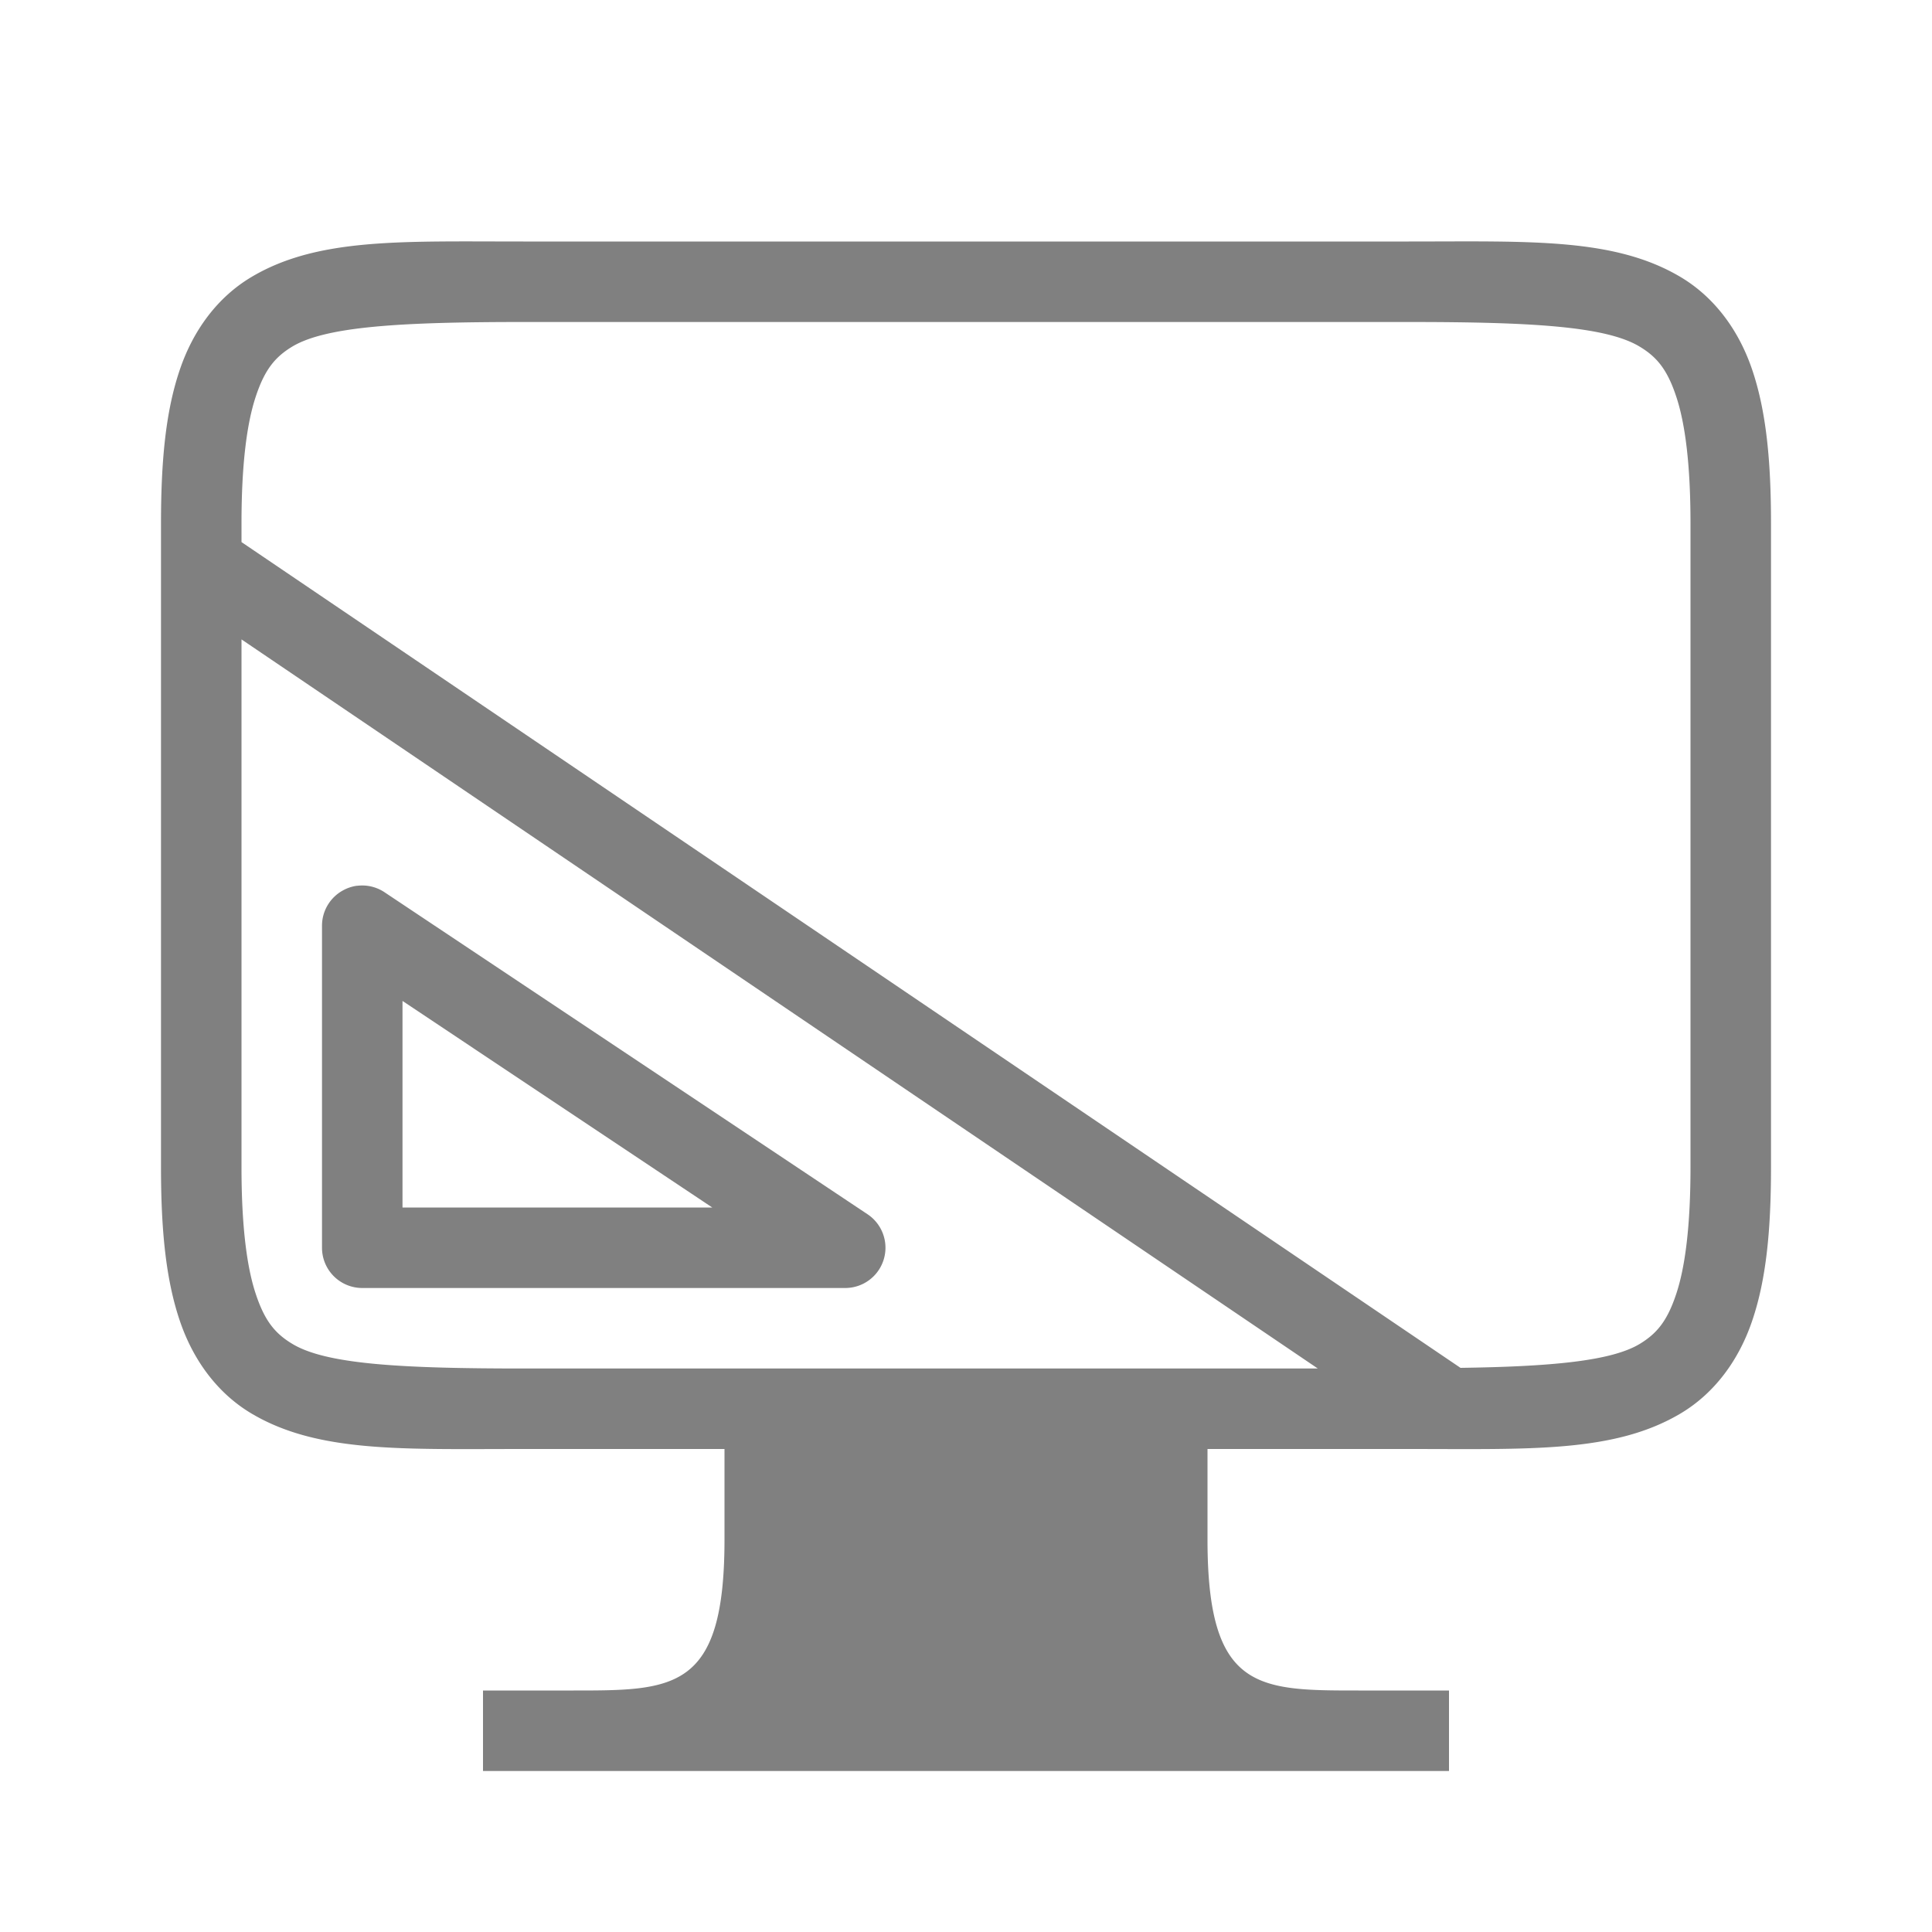 <svg height="24" width="24" xmlns="http://www.w3.org/2000/svg"><path style="color:#000;fill:gray;-inkscape-stroke:none;fill-opacity:1" d="M5.455 3c-.969.009-1.718.073-2.338.445-.413.248-.72.656-.888 1.162C2.059 5.114 2 5.722 2 6.5v8c0 .778.06 1.386.229 1.893.168.506.475.914.888 1.162C3.944 18.05 5 18 6.5 18H9v1.125C9 21 8.375 21 7.125 21H6v1h12v-1h-1.125C15.625 21 15 21 15 19.125V18h2.5c1.5 0 2.556.05 3.383-.445.413-.248.72-.656.888-1.162.17-.507.229-1.115.229-1.893v-8c0-.778-.06-1.386-.229-1.893-.168-.506-.475-.914-.888-1.162C20.056 2.95 19 3 17.5 3h-11c-.375 0-.722-.003-1.045 0zM6.5 4h11c1.5 0 2.444.05 2.867.305.212.127.343.281.455.619.113.337.178.854.178 1.576v8c0 .722-.065 1.239-.178 1.576-.112.338-.243.492-.455.62-.356.213-1.107.28-2.224.296L3 6.734V6.5c0-.722.065-1.239.178-1.576.112-.338.243-.492.455-.62C4.056 4.052 5 4 6.5 4zM3 7.943 16.37 17H6.5c-1.5 0-2.444-.05-2.867-.305-.212-.127-.343-.281-.455-.619C3.065 15.74 3 15.222 3 14.5V7.943zm1.434 3.06a.5.5 0 0 0-.17.056A.5.5 0 0 0 4 11.5v4a.5.5 0 0 0 .5.5h6a.5.5 0 0 0 .277-.916l-6-4a.5.5 0 0 0-.343-.08zM5 12.434 8.848 15H5v-2.566z"/></svg>